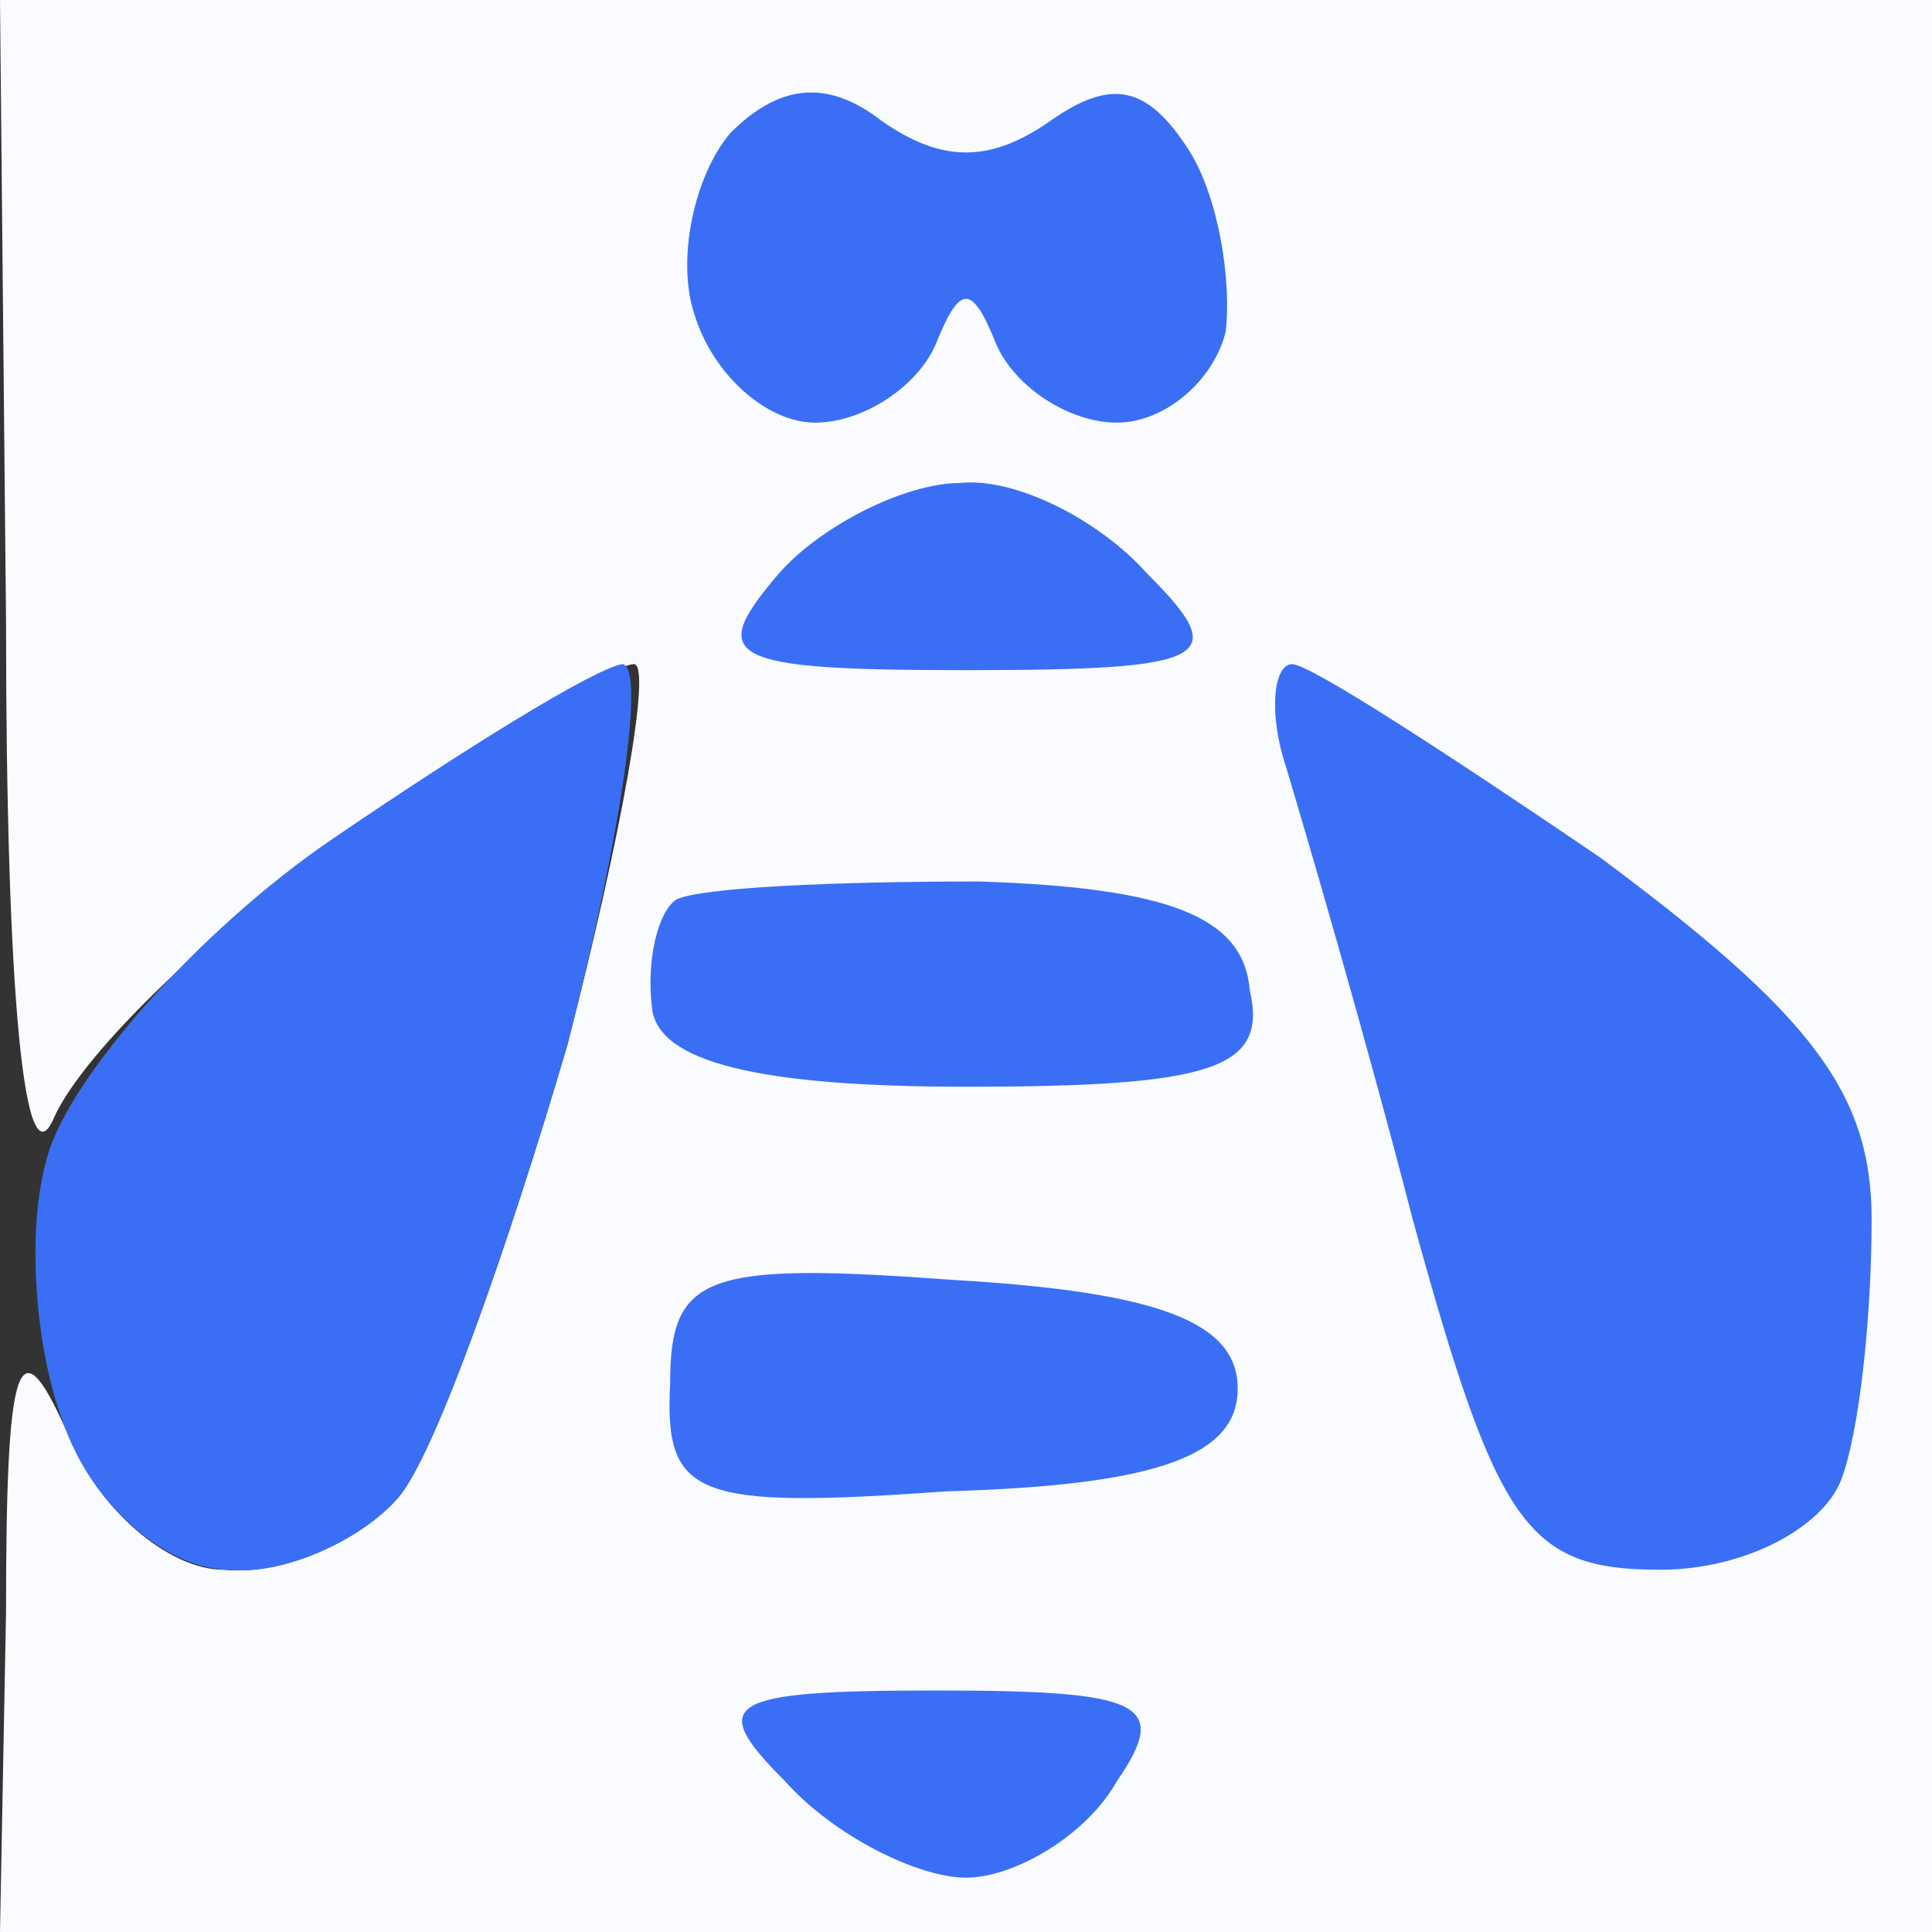 <svg version="1.2" xmlns="http://www.w3.org/2000/svg" viewBox="0 0 32 32" width="32" height="32">
	<rect x="0" y="0" width="32" height="32" fill="#333333" stroke="none"/>
	<title>bee</title>
	<style>
		.s0 { fill: #fafbff } 
		.s1 { fill: #3a6ff5 } 
	</style>
	<g id="Background">
		<path id="Path 0" class="s0" d="m0.1 10.3c0 6.1 0.3 9.4 0.8 8.2 0.5-1.1 2.7-3.2 5-4.8 2.2-1.5 4.3-2.7 4.6-2.7 0.3 0-0.2 2.8-1.1 6.3-1 3.4-2.2 6.8-2.8 7.5-0.6 0.7-1.9 1.3-2.9 1.2-0.9 0-2.1-1-2.6-2.3-0.8-1.8-1-1.2-1 3l-0.1 5.3h32v-32h-32z"/>
		<path id="Path 1" class="s1" d="m5.5 13.9c-2.2 1.5-4.3 3.9-4.7 5.2-0.4 1.3-0.2 3.4 0.3 4.6 0.5 1.3 1.7 2.3 2.7 2.3 0.9 0.1 2.2-0.5 2.8-1.2 0.6-0.7 1.8-4.1 2.8-7.5 0.9-3.5 1.3-6.3 0.9-6.3-0.5 0.1-2.6 1.4-4.8 2.9zm6.6-11.7c-0.6 0.7-0.9 2.1-0.6 3 0.3 1 1.2 1.8 2 1.8 0.8 0 1.7-0.6 2-1.3 0.4-1 0.6-1 1 0 0.3 0.7 1.2 1.3 2 1.3 0.8 0 1.6-0.7 1.8-1.5 0.1-0.8-0.1-2.2-0.6-3-0.7-1.1-1.3-1.2-2.3-0.5-1 0.7-1.8 0.7-2.8 0-0.9-0.7-1.7-0.6-2.5 0.2zm0.8 7.3c-1.2 1.4-0.9 1.6 3.1 1.6 4.1 0 4.4-0.2 3-1.6-0.8-0.9-2.2-1.6-3.1-1.5-0.9 0-2.3 0.7-3 1.5zm8.4 3.2c0.3 1 1.3 4.4 2.1 7.5 1.4 5.1 1.9 5.8 4.1 5.8 1.4 0 2.7-0.7 3-1.5 0.3-0.8 0.5-2.7 0.5-4.3 0-2.1-1-3.4-4.5-6-2.5-1.7-4.8-3.2-5.1-3.2-0.3 0-0.4 0.8-0.1 1.7zm-10.1 2.2c-0.3 0.2-0.5 1-0.4 1.8 0.1 0.9 1.8 1.3 5.2 1.3 4.1 0 5-0.3 4.7-1.6-0.1-1.2-1.3-1.7-4.5-1.8-2.4 0-4.6 0.1-5 0.3zm-0.1 8c-0.1 1.9 0.4 2.1 4.6 1.8 3.5-0.1 4.8-0.6 4.8-1.7 0-1.1-1.3-1.6-4.7-1.8-4.1-0.3-4.7-0.1-4.7 1.7zm1.9 6.6c0.8 0.9 2.2 1.6 3 1.6 0.8 0 2-0.7 2.5-1.6 0.9-1.3 0.4-1.5-3-1.5-3.5 0-3.8 0.2-2.5 1.5z"/>
	</g>
</svg>